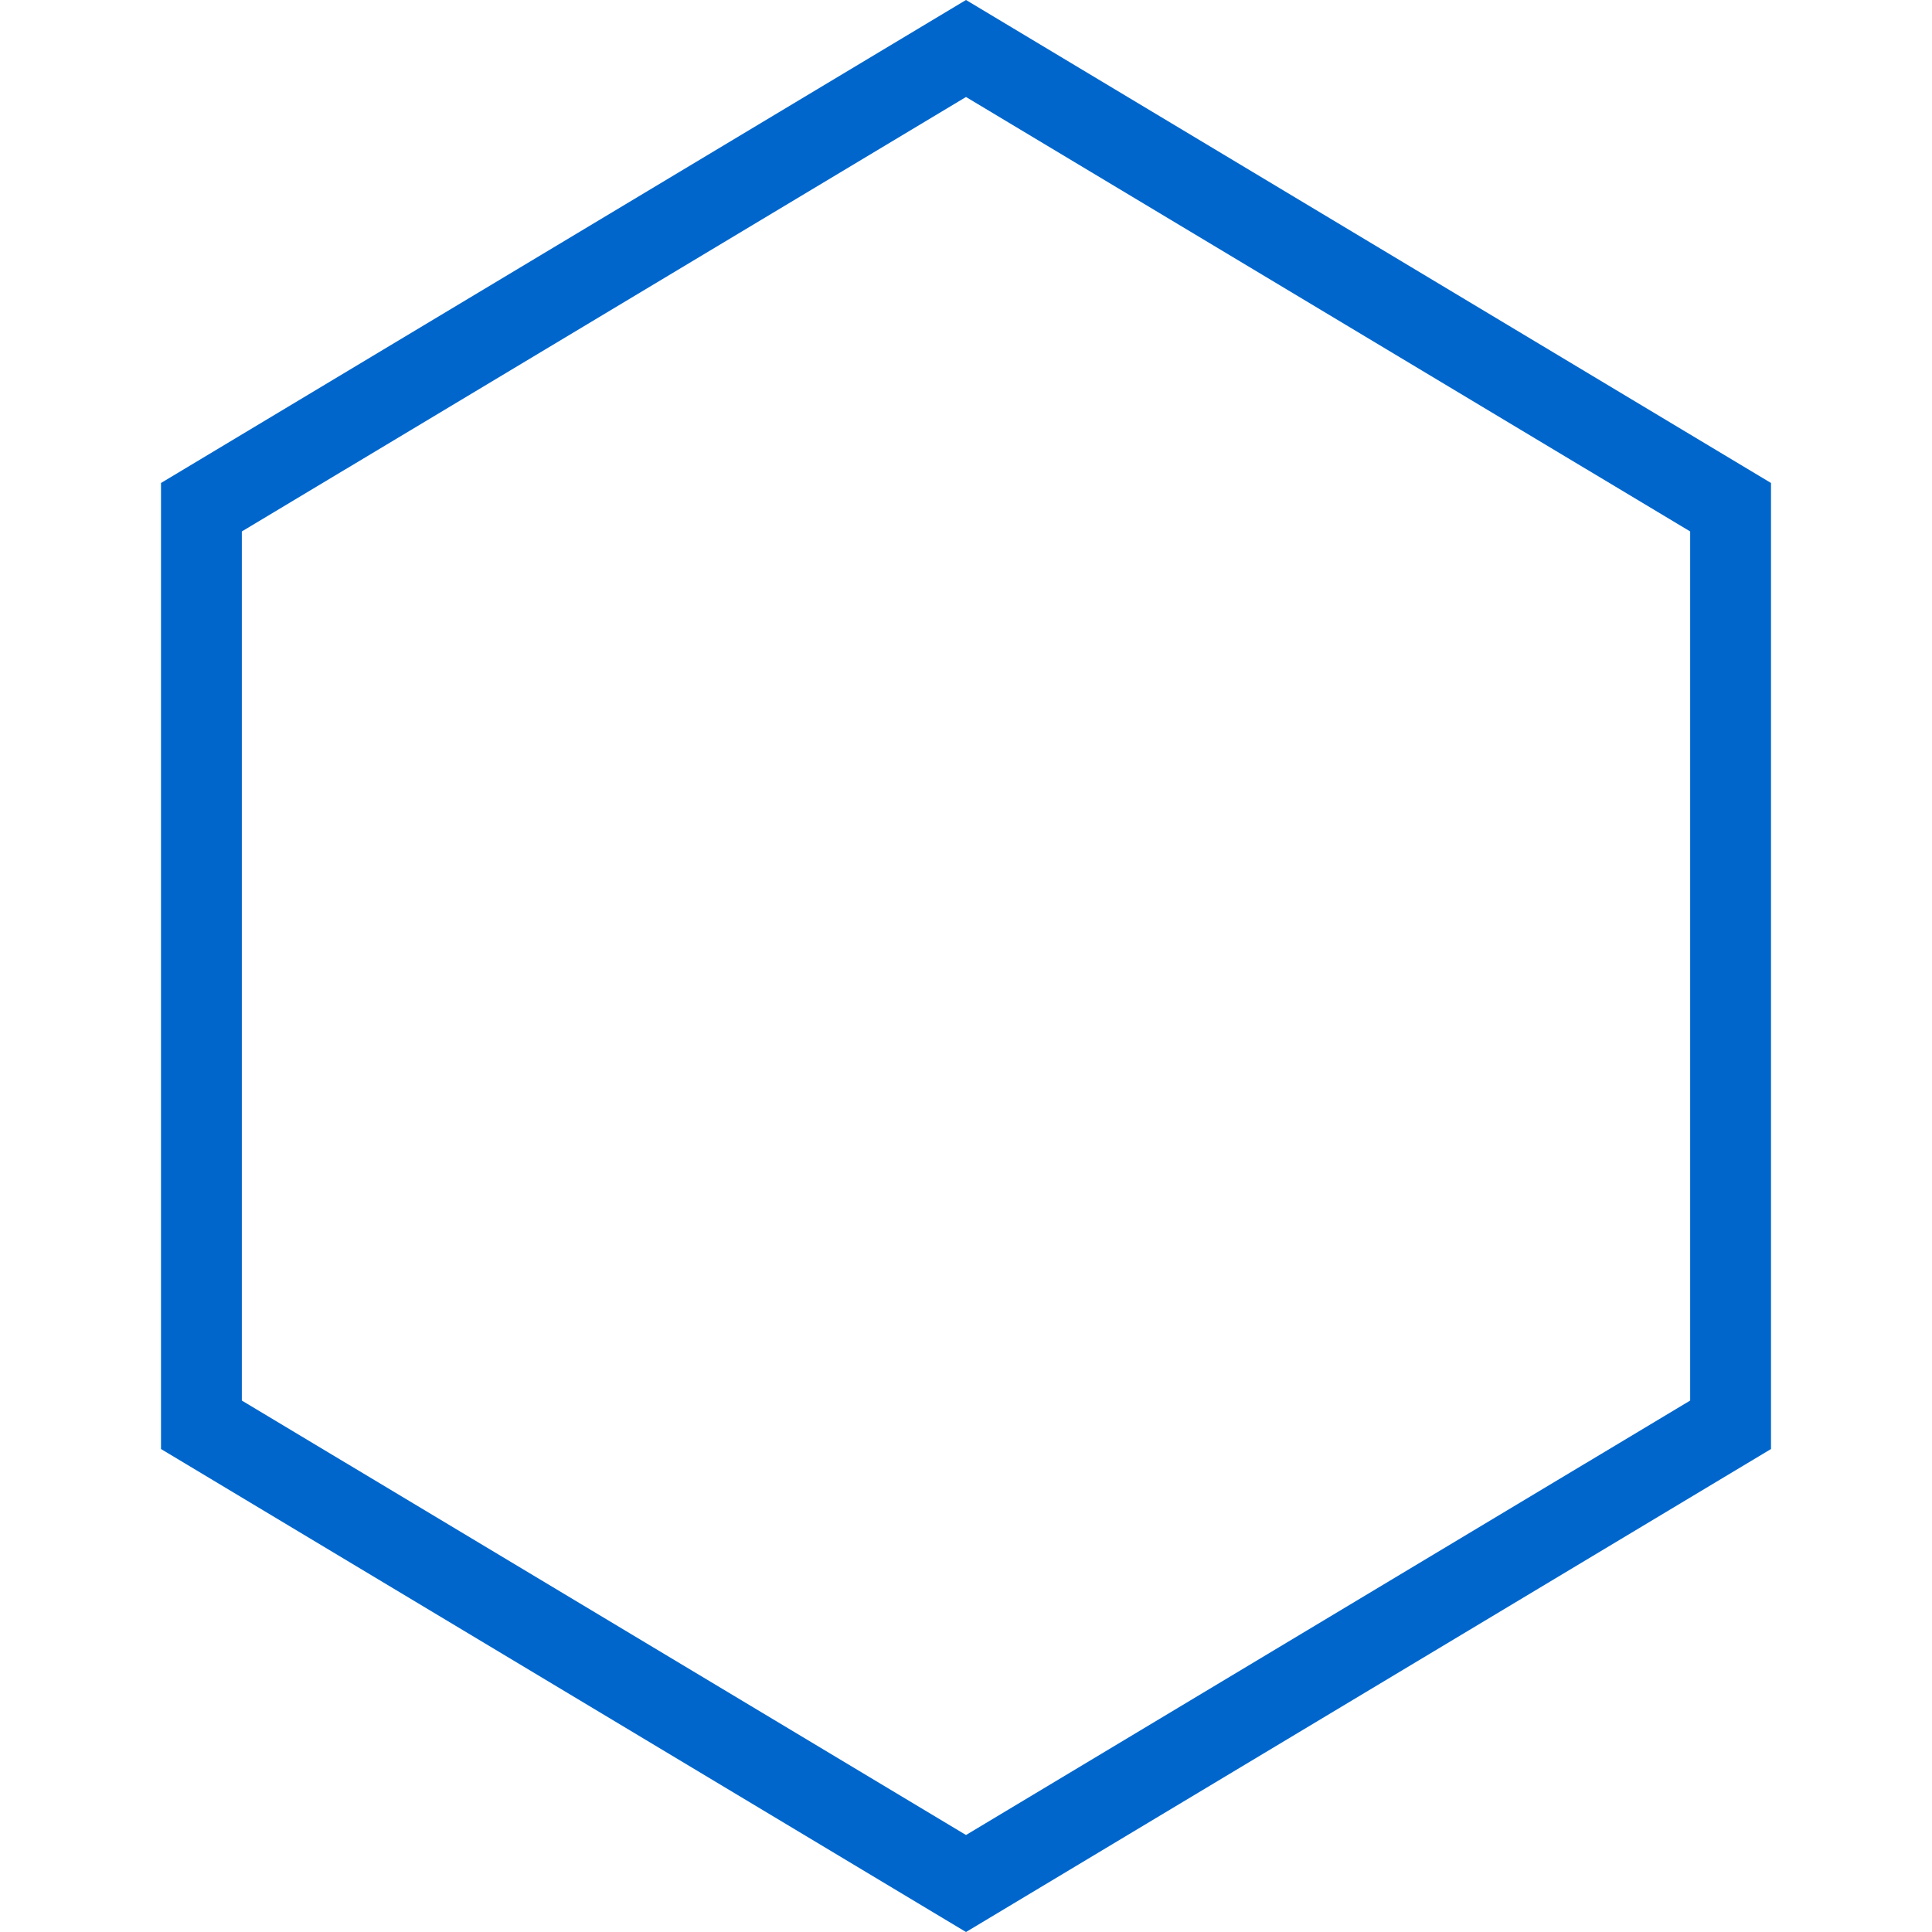 <svg width="24" height="24" viewBox="0 0 24 24" fill="none" xmlns="http://www.w3.org/2000/svg">
<path fill-rule="evenodd" clip-rule="evenodd" d="M22 6L12 0L2 6V18L12 24L22 18V6ZM3.004 17.398V6.602L12 1.205L20.996 6.602V17.398L12 22.795L3.004 17.398Z" fill="#0066CC"/>
</svg>
